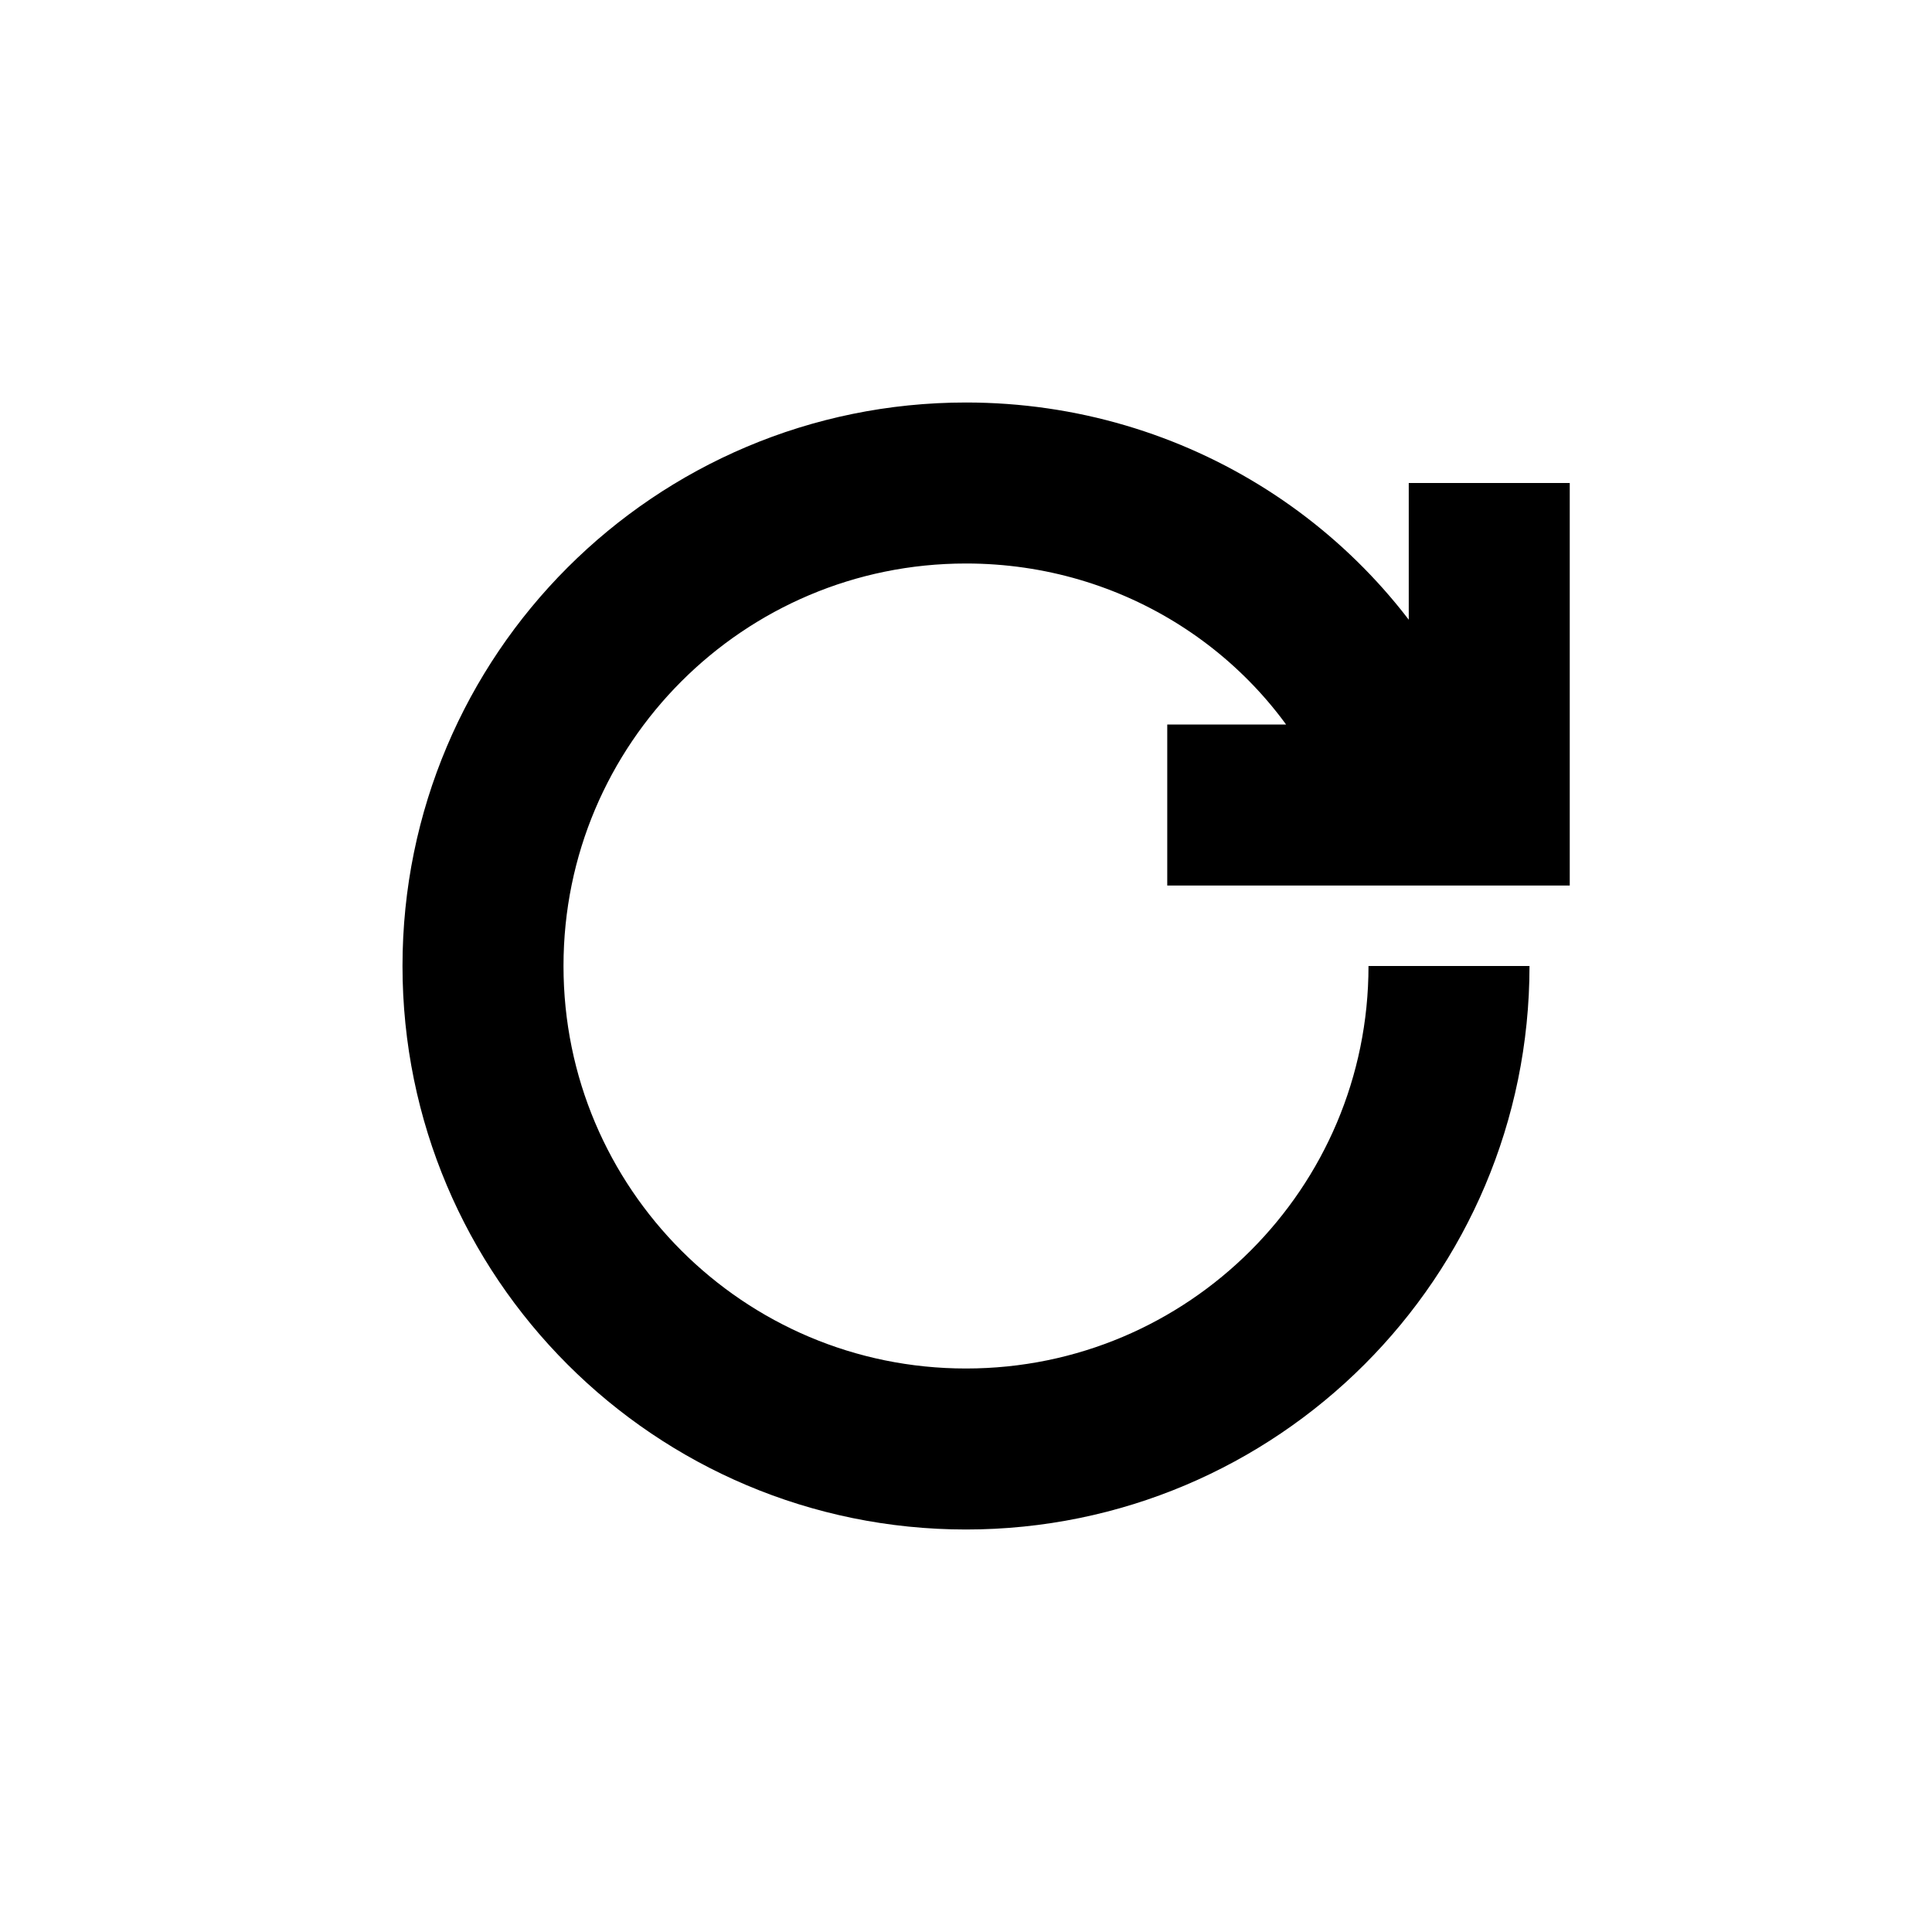 <svg width="24" height="24" viewBox="0 0 24 24">
  <path fill="none" stroke="#000" stroke-width="2" d="M17.333,9.333 C16.398,7.36 14.358,6 12,6 C8.686,6 6,8.686 6,12 C6,15.314 8.686,18 12,18 C15.314,18 18,15.314 18,12 M18.5,6 L18.5,10 L14.5,10"/>
</svg>
